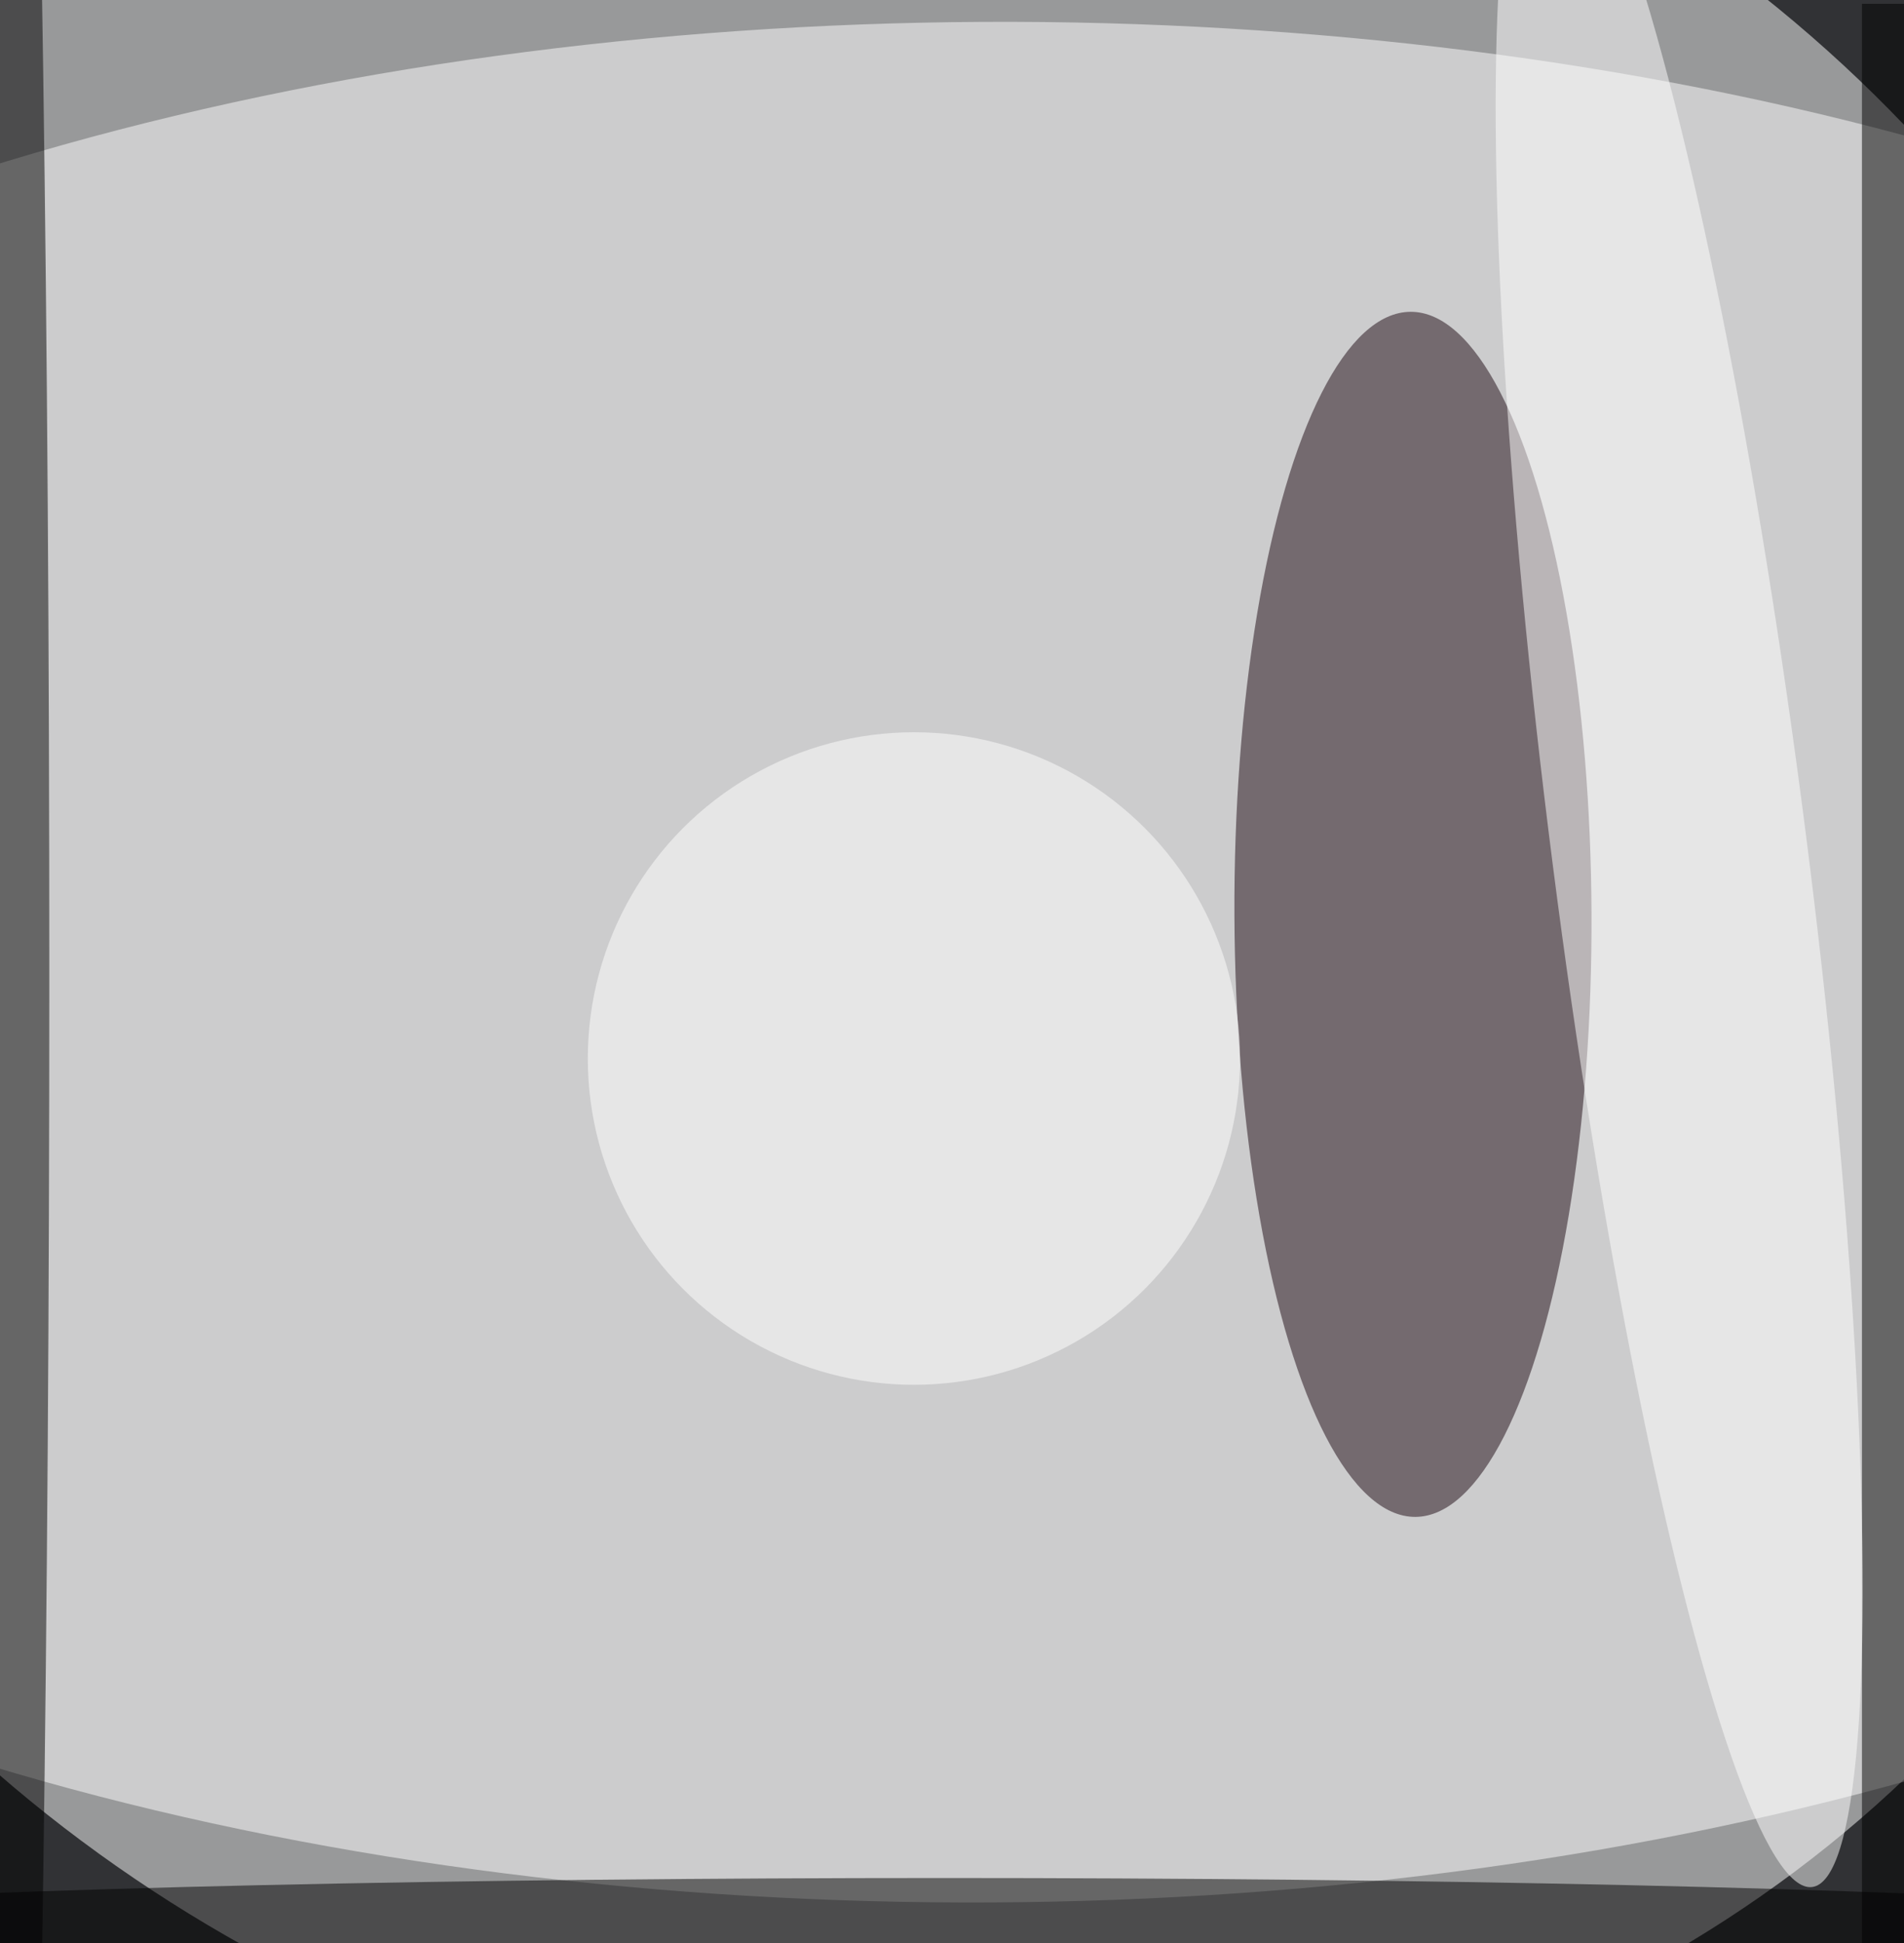 <svg xmlns="http://www.w3.org/2000/svg" viewBox="0 0 300 306"><path fill="#313235" d="M0 0h300v306H0z"/><g fill-opacity=".5" transform="translate(.6 .6) scale(1.195)"><circle r="1" fill="#fff" transform="rotate(-75.5 136 -17.3) scale(161.018 179.35)"/><circle r="1" fill="#fff" transform="matrix(-249.997 1.309 -.649 -123.918 129.7 126.3)"/><circle r="1" fill="#1d0813" transform="matrix(.313 79.409 -23.542 .093 185.8 120)"/><path d="M245 0h6v256h-6z"/><ellipse cy="128" rx="6" ry="238"/><ellipse cx="124" cy="254" rx="180" ry="7"/><circle cx="120" cy="139" r="43" fill="#fff"/><circle r="1" fill="#fff" transform="matrix(-16.671 2.136 -17.536 -136.887 220.9 111.3)"/></g></svg>